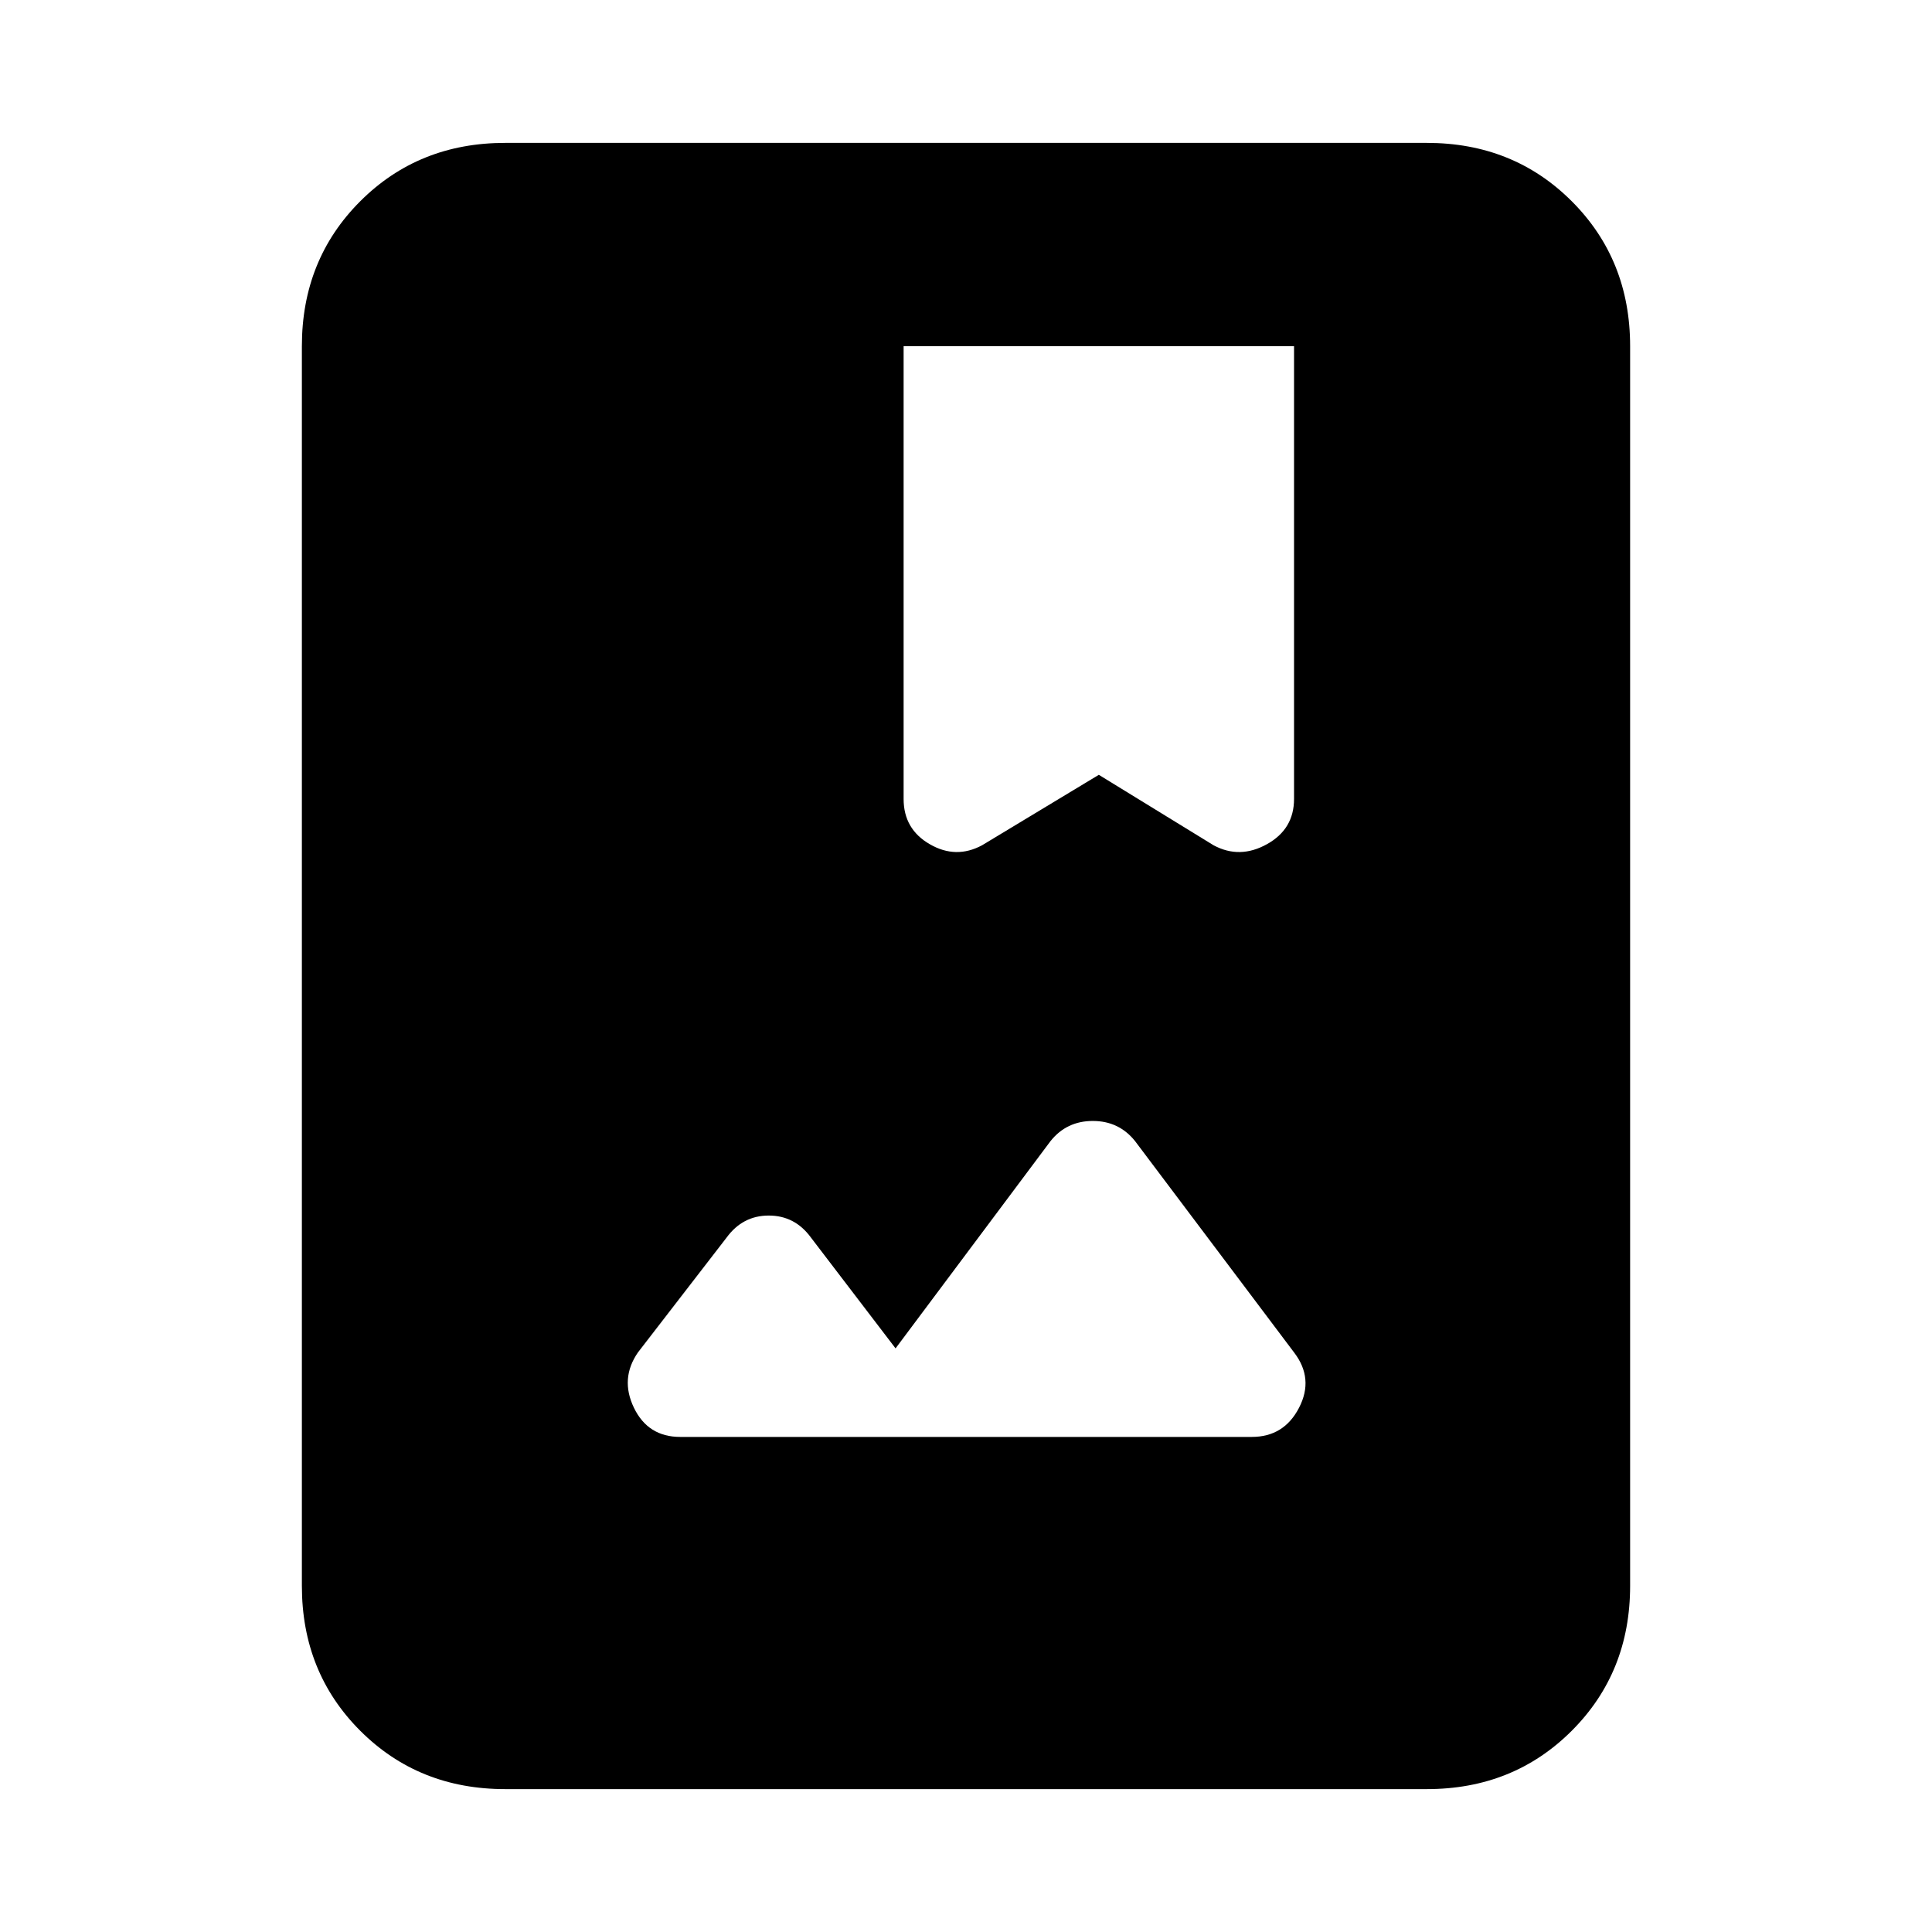 <svg xmlns="http://www.w3.org/2000/svg" height="24" width="24"><path d="M6.275 22.225q-1.075 0-1.8-.725-.725-.725-.725-1.8V4.3q0-1.075.725-1.8.725-.725 1.8-.725h11.45q1.075 0 1.8.725.725.725.725 1.8v15.4q0 1.075-.725 1.8-.725.725-1.8.725ZM12.2 10.5l1.45-.875 1.425.875q.325.175.663-.013.337-.187.337-.562V4.3h-4.85v5.625q0 .375.325.562.325.188.65.013Zm-3.75 7.35h7.1q.4 0 .587-.362.188-.363-.062-.688L14.1 14.175q-.2-.25-.525-.25t-.525.25l-1.925 2.575-1.05-1.375q-.2-.275-.525-.275t-.525.275l-1.1 1.425q-.225.325-.05.688.175.362.575.362Z"/></svg>